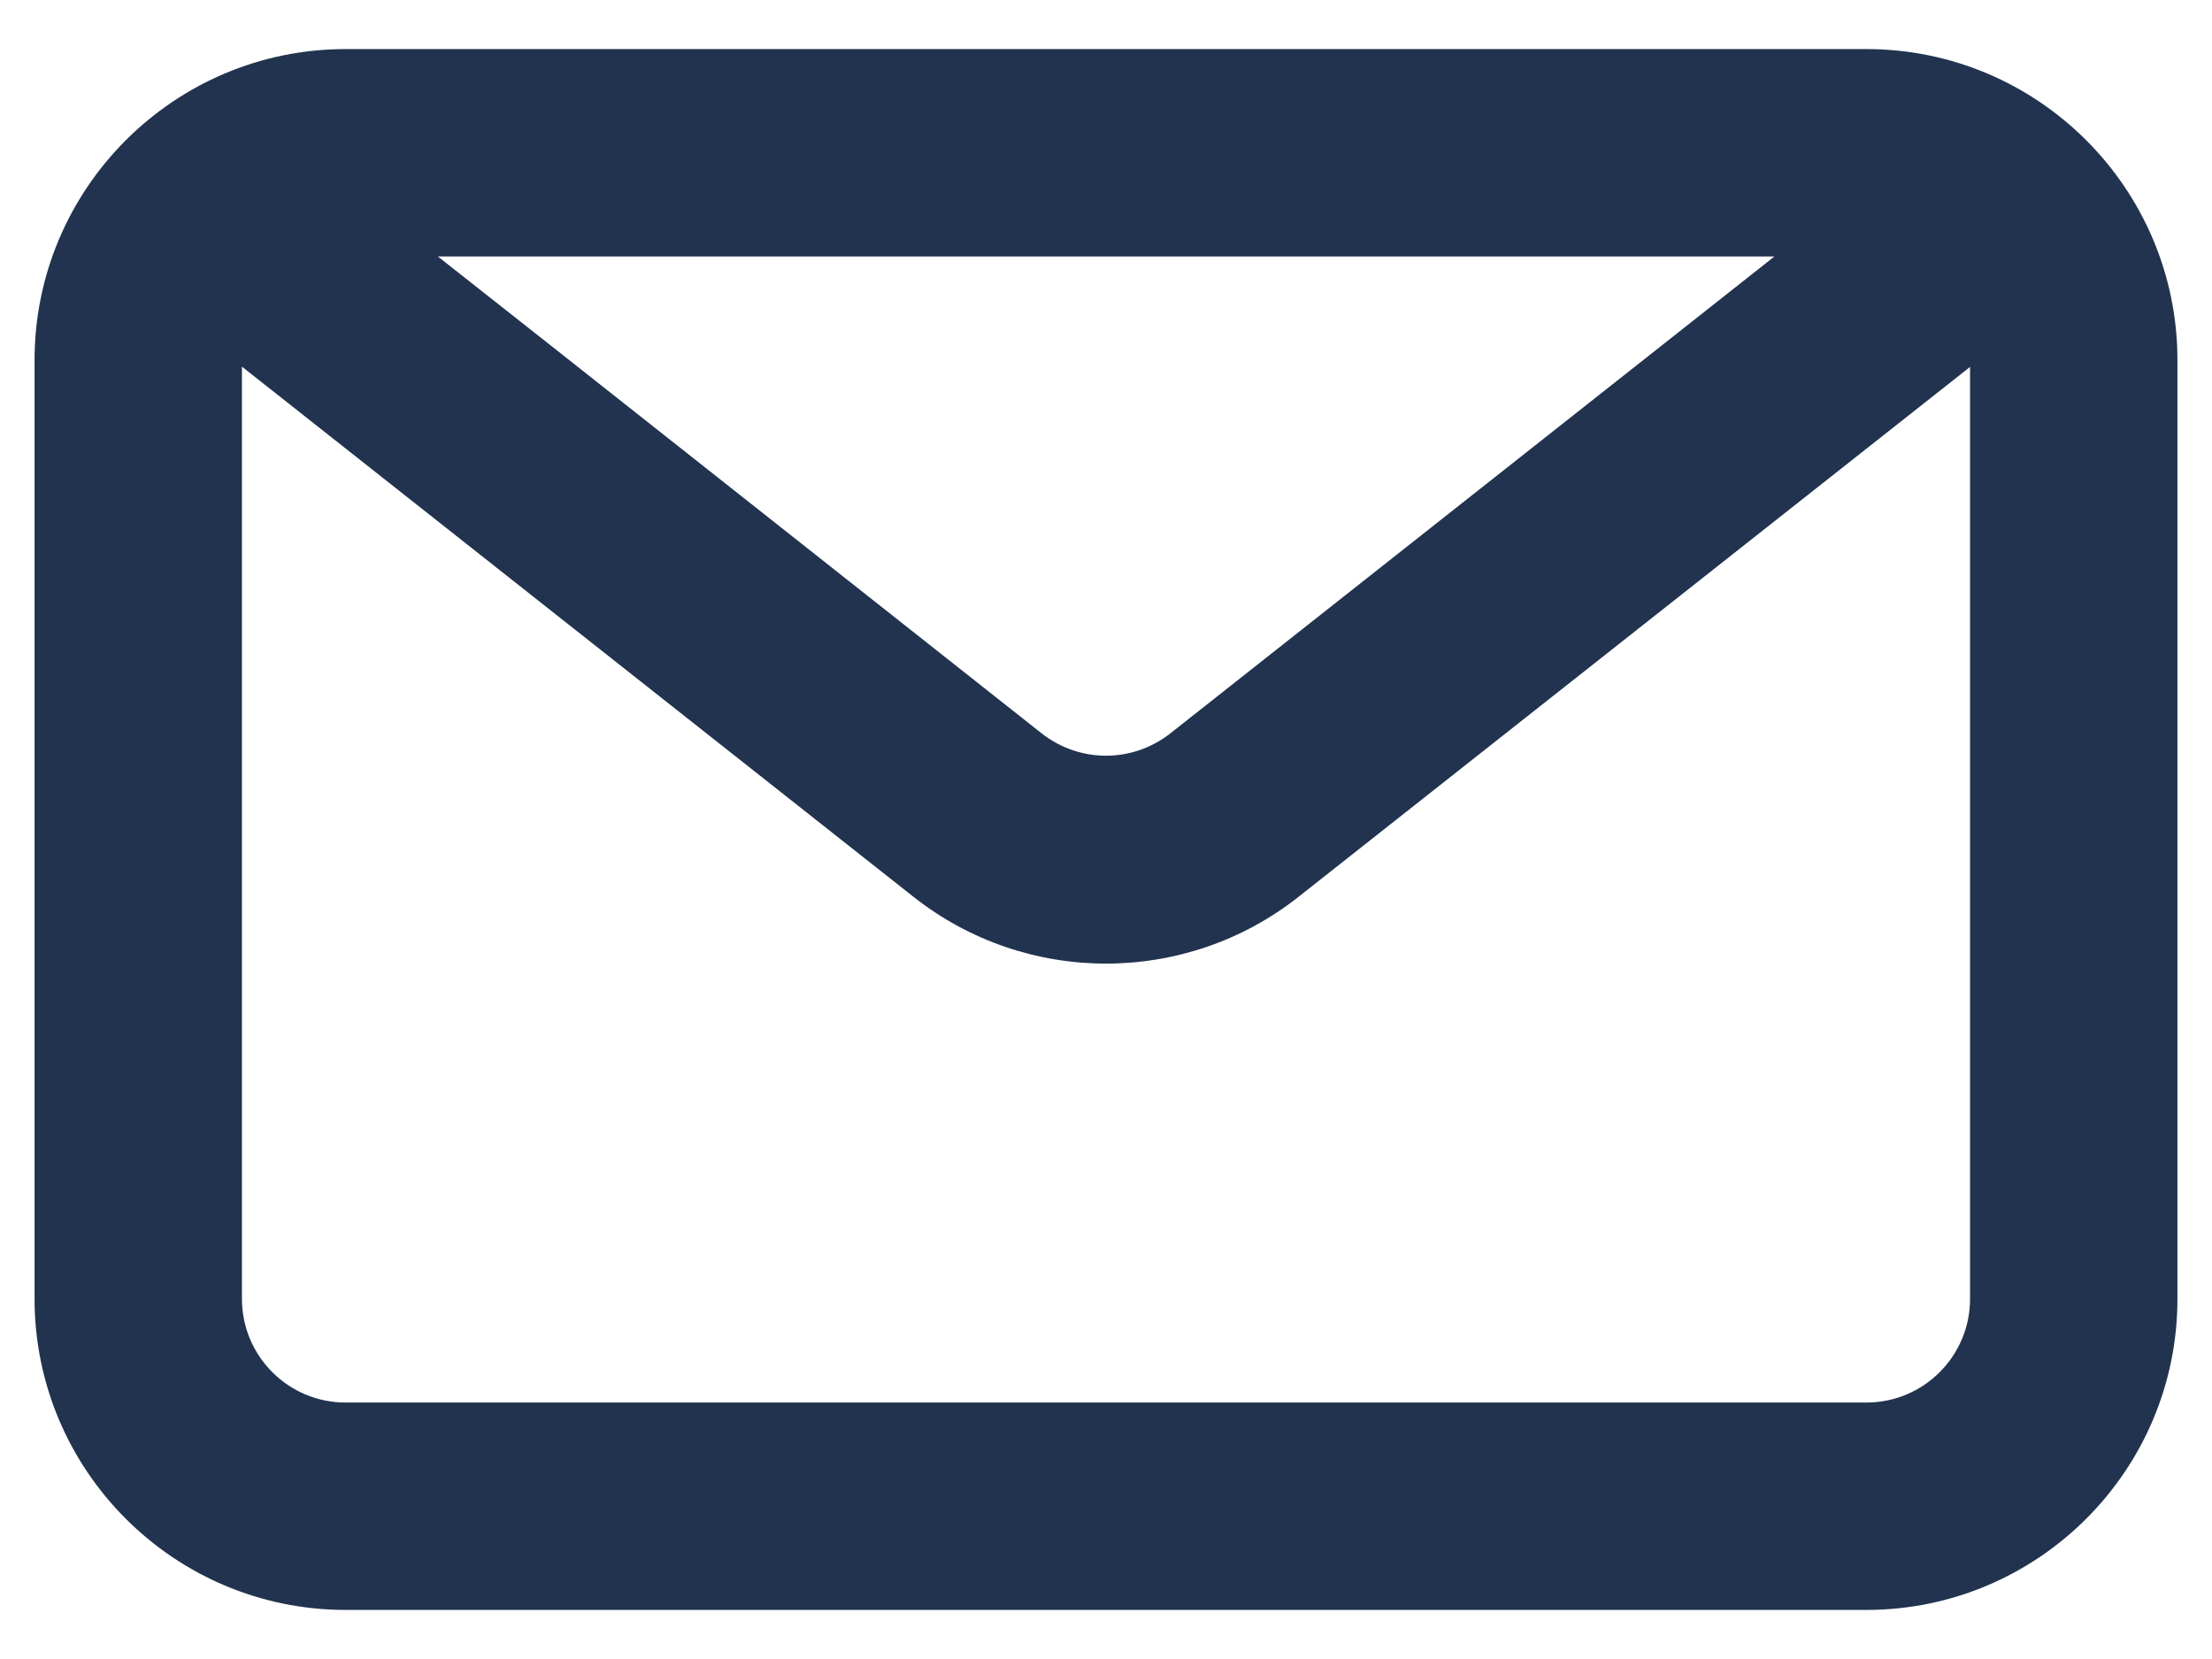 <svg width="16" height="12" viewBox="0 0 16 12" fill="none" xmlns="http://www.w3.org/2000/svg">
<path d="M13.5 0.355H2.5C1.259 0.355 0.25 1.364 0.25 2.605V9.395C0.25 10.636 1.259 11.645 2.5 11.645H13.5C14.741 11.645 15.75 10.636 15.75 9.395V2.605C15.75 1.364 14.741 0.355 13.5 0.355ZM12.835 1.855L12.145 2.4L8.465 5.305C8.19 5.52 7.81 5.52 7.535 5.305L3.985 2.5L3.167 1.855H12.835ZM13.5 10.145H2.5C2.086 10.145 1.75 9.809 1.75 9.395V2.652L6.605 6.485C7.015 6.81 7.51 6.97 8 6.97C8.49 6.97 8.985 6.81 9.395 6.485L14.25 2.654V9.395C14.25 9.809 13.914 10.145 13.5 10.145Z" fill="#21334F"/>
</svg>
